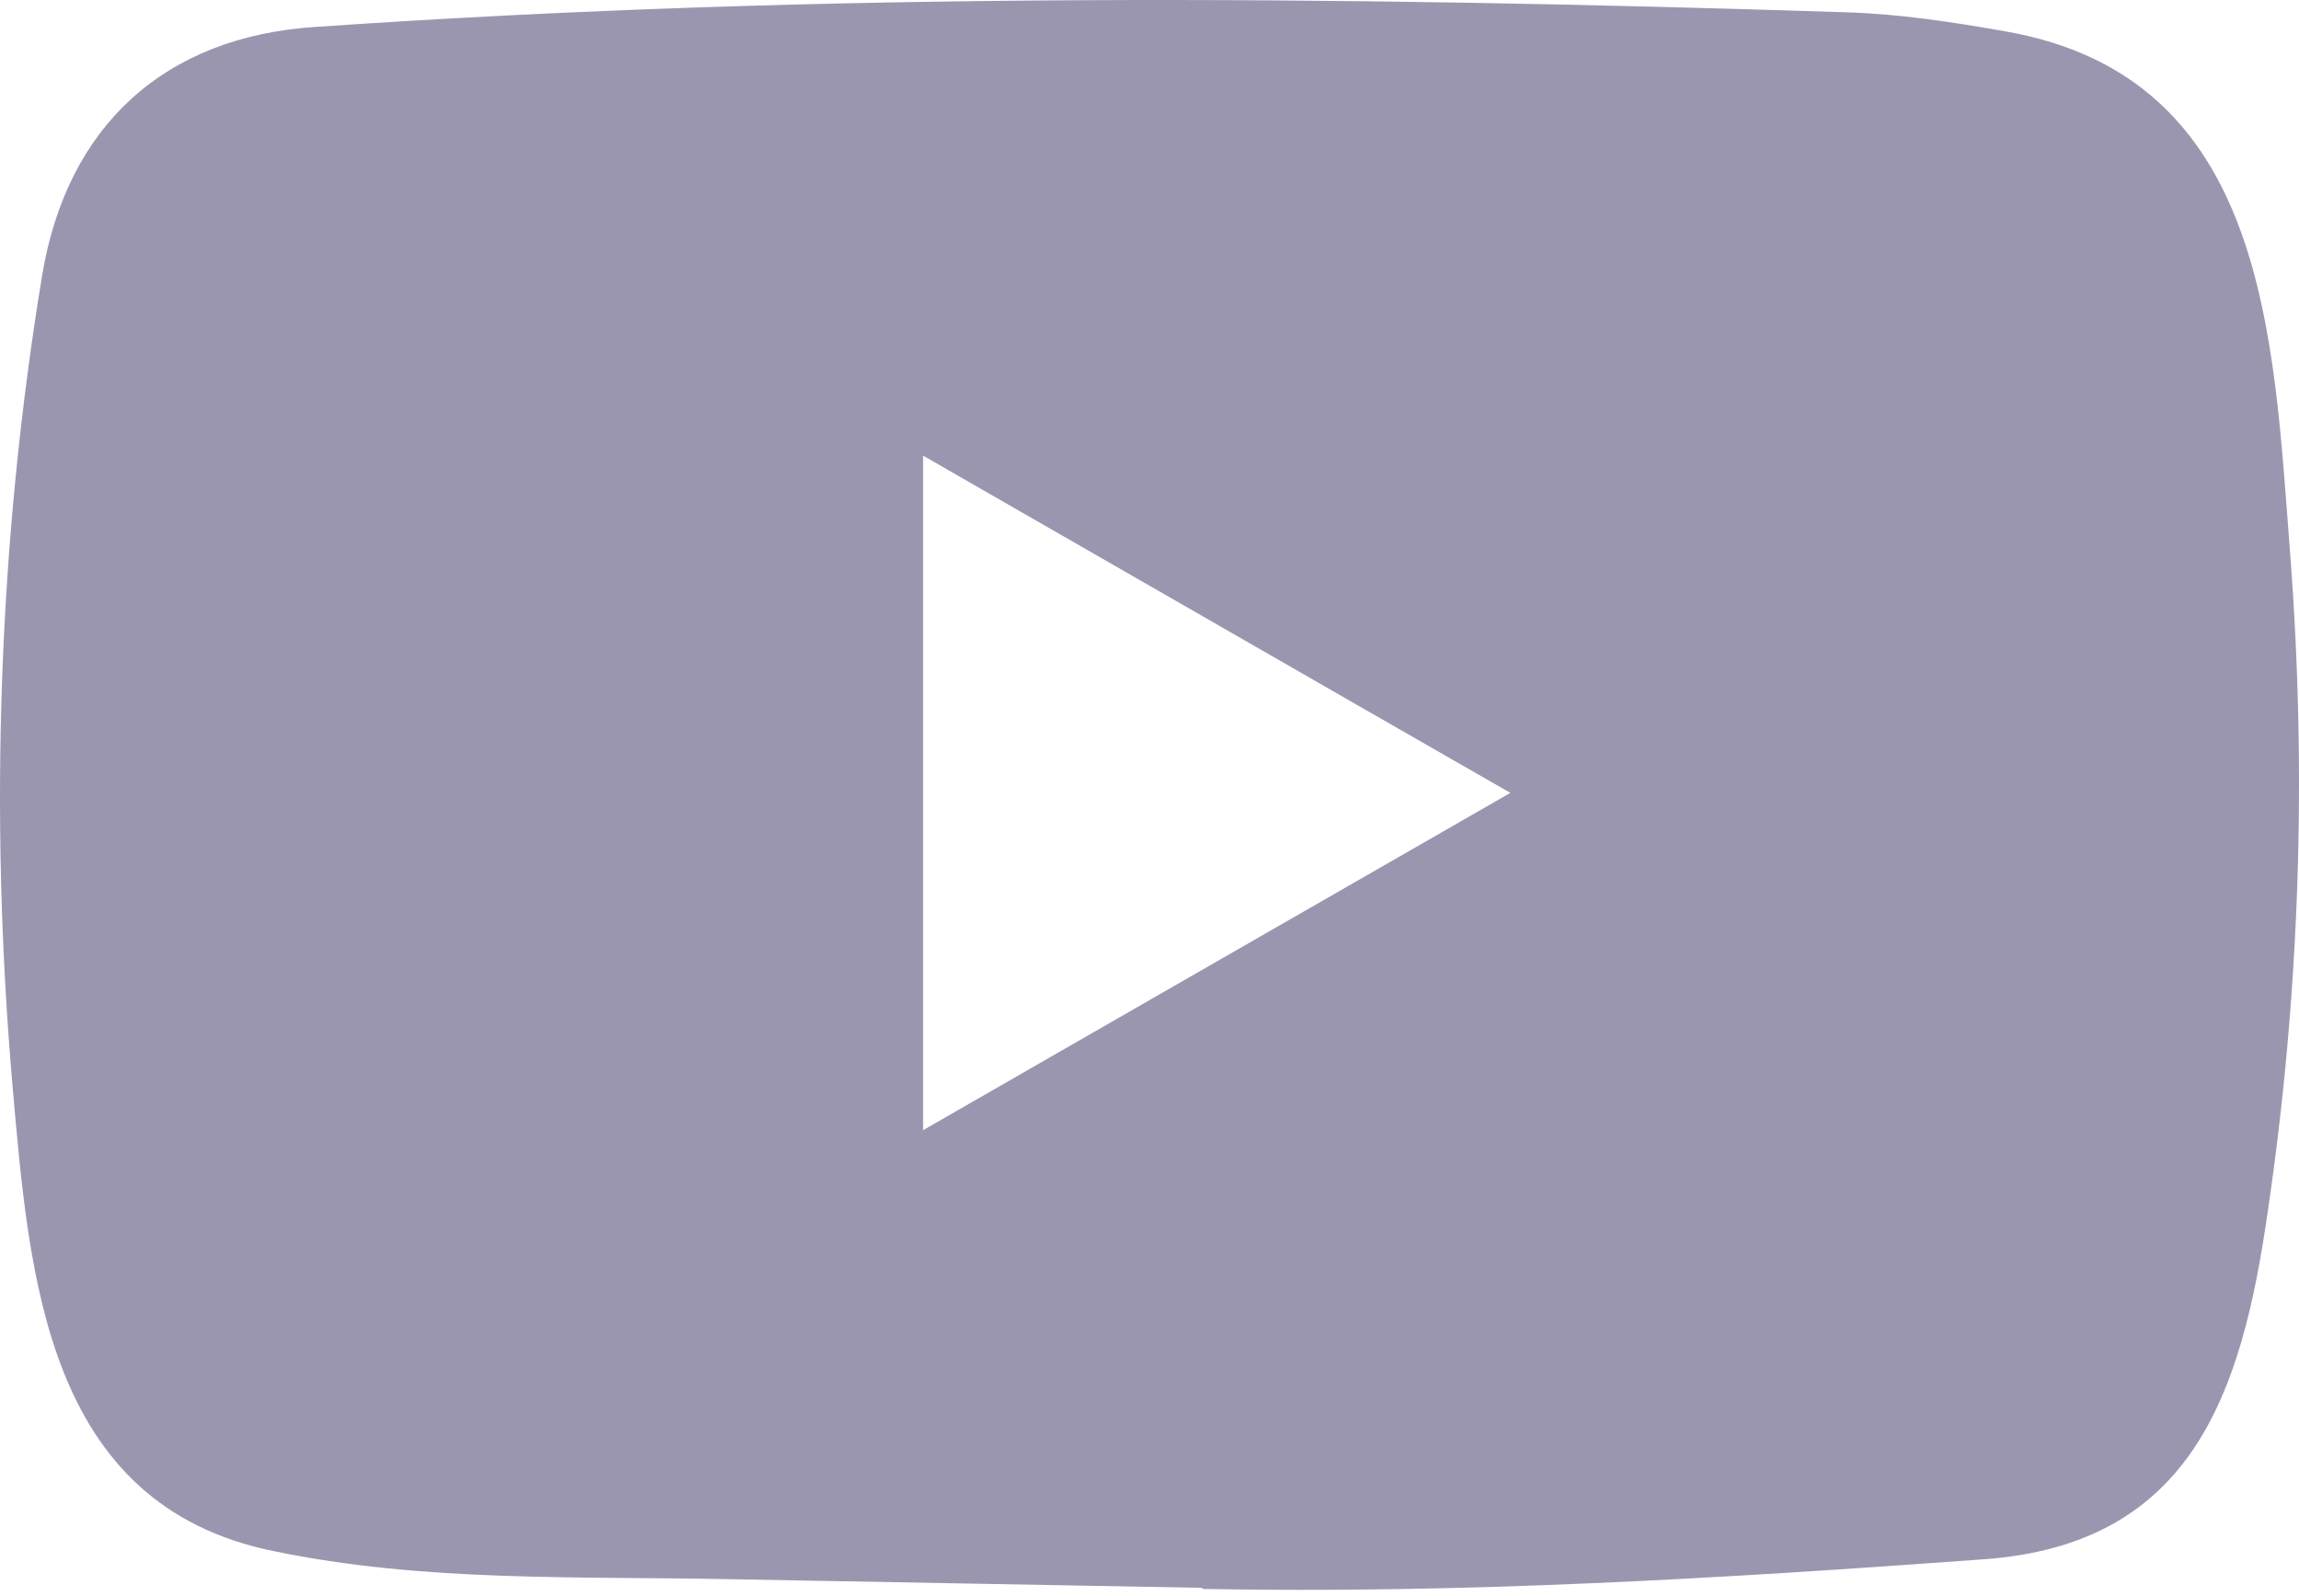 <svg width="36" height="25" viewBox="0 0 36 25" fill="none" xmlns="http://www.w3.org/2000/svg">
<path d="M18.798 24.87L11.412 24.735C9.02 24.688 6.623 24.782 4.279 24.294C0.712 23.565 0.459 19.993 0.195 16.996C-0.169 12.784 -0.028 8.494 0.659 4.317C1.047 1.973 2.575 0.574 4.937 0.422C12.91 -0.131 20.936 -0.065 28.892 0.192C29.732 0.216 30.578 0.345 31.407 0.492C35.497 1.209 35.596 5.257 35.861 8.665C36.126 12.108 36.014 15.569 35.509 18.989C35.103 21.82 34.328 24.195 31.054 24.424C26.953 24.724 22.946 24.965 18.833 24.888C18.833 24.87 18.809 24.87 18.798 24.87ZM14.455 17.702C17.546 15.927 20.578 14.182 23.651 12.419C20.554 10.645 17.528 8.9 14.455 7.137V17.702Z" fill="#9B96B0"/>
</svg>
